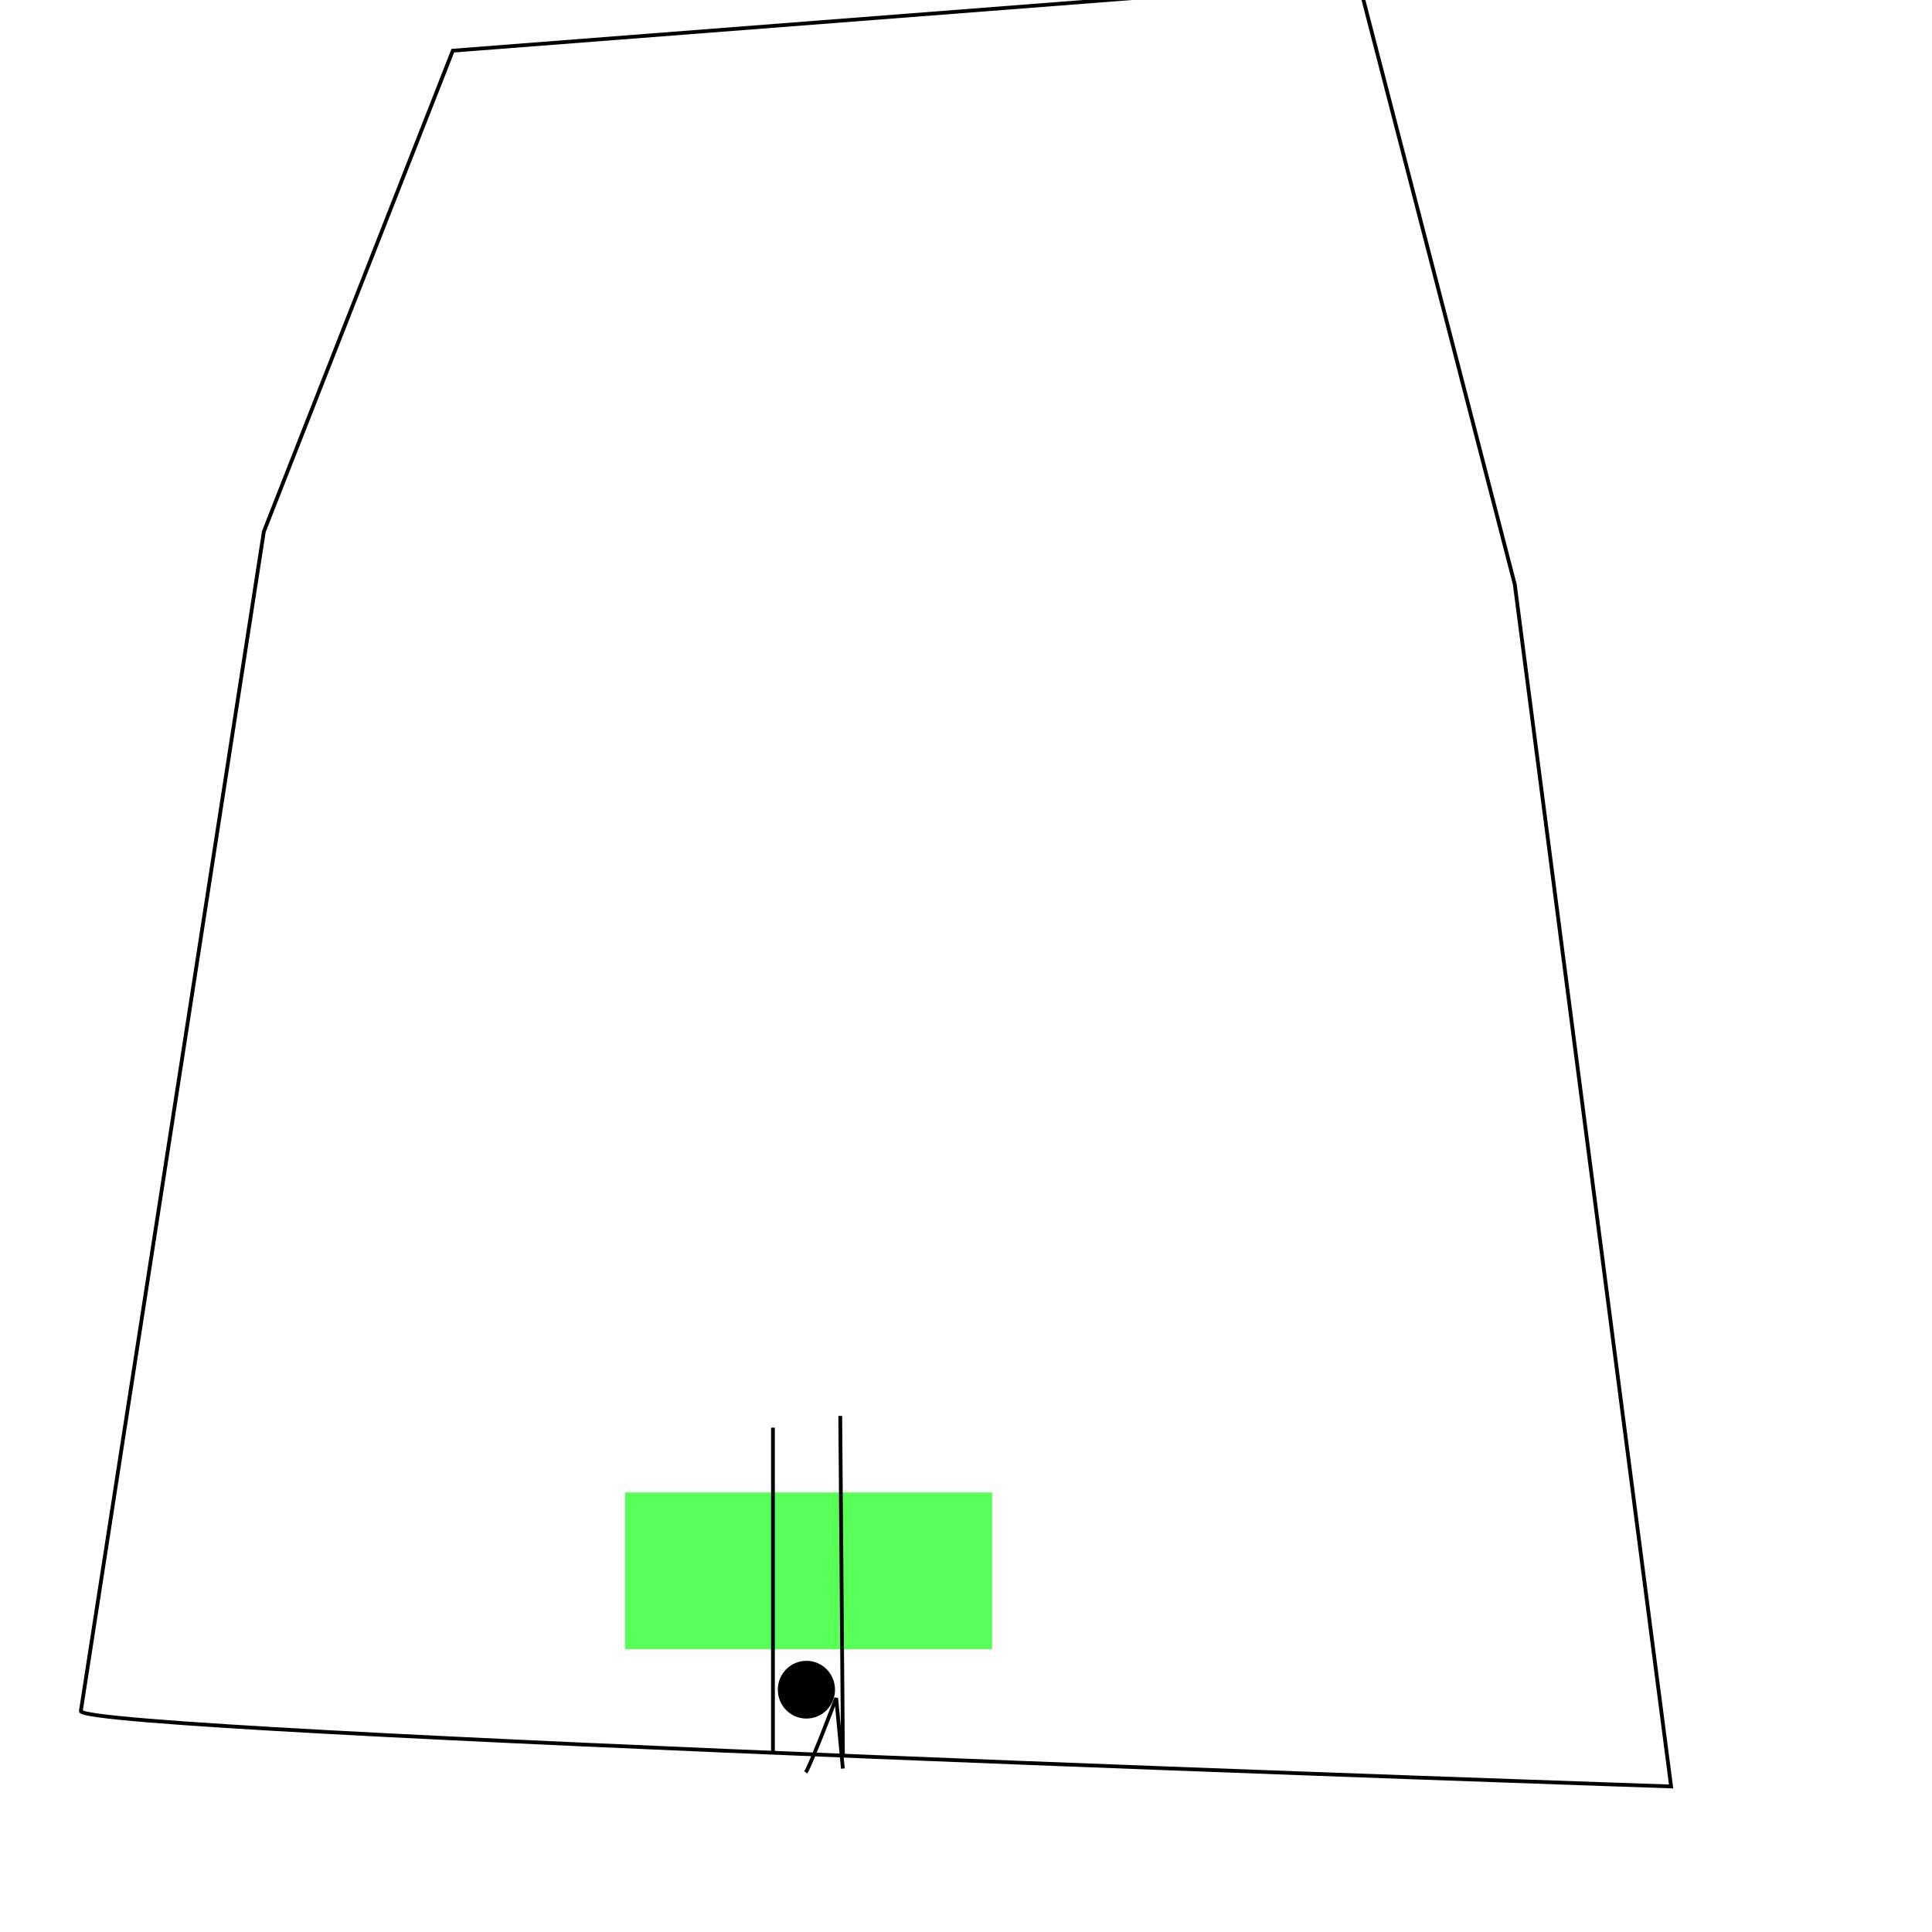 <?xml version="1.0" encoding="UTF-8" standalone="no"?>
<!-- Created with Inkscape (http://www.inkscape.org/) -->

<svg
   xmlns:dc="http://purl.org/dc/elements/1.1/"
   xmlns:cc="http://creativecommons.org/ns#"
   xmlns:rdf="http://www.w3.org/1999/02/22-rdf-syntax-ns#"
   xmlns:svg="http://www.w3.org/2000/svg"
   xmlns="http://www.w3.org/2000/svg"
   xmlns:sodipodi="http://sodipodi.sourceforge.net/DTD/sodipodi-0.dtd"
   xmlns:inkscape="http://www.inkscape.org/namespaces/inkscape"
   width="512"
   height="512"
   id="svg2"
   version="1.1"
   inkscape:version="0.48.1 r9760"
   sodipodi:docname="jump-2.svg">
  <defs
     id="defs4" />
  <sodipodi:namedview
     id="base"
     pagecolor="#ffffff"
     bordercolor="#666666"
     borderopacity="1.0"
     inkscape:pageopacity="0.0"
     inkscape:pageshadow="2"
     inkscape:zoom="3.959798"
     inkscape:cx="247.68681"
     inkscape:cy="102.61413"
     inkscape:document-units="px"
     inkscape:current-layer="layer1"
     showgrid="false"
     inkscape:window-width="1440"
     inkscape:window-height="869"
     inkscape:window-x="0"
     inkscape:window-y="0"
     inkscape:window-maximized="1"
     showguides="true"
     inkscape:guide-bbox="true" />
  <g
     inkscape:label="Layer 1"
     inkscape:groupmode="layer"
     id="layer1"
     transform="translate(0,-540.362)">
    <path
       style="fill:none;stroke:#000000;stroke-width:1px;stroke-linecap:butt;stroke-linejoin:miter;stroke-opacity:1"
       d="M 120,13.429 69.923,140.88 21.429,453.429 c -0.903,5.821 421.429,20 421.429,20 L 401.429,154.857 360,-5.143 z"
       id="path4184"
       inkscape:connector-curvature="0"
       transform="translate(0,540.362)"
       sodipodi:nodetypes="ccscccc" />
    <path
       style="fill:#000000;fill-opacity:1;stroke:none;display:inline;enable-background:new"
       d="m 221.288,988.148 c 0,4.226 -3.393,7.652 -7.579,7.652 -4.186,0 -7.579,-3.426 -7.579,-7.652 0,-4.226 3.393,-7.652 7.579,-7.652 4.186,0 7.579,3.426 7.579,7.652 z"
       id="path4166-4-4"
       inkscape:connector-curvature="0">
      <desc
         id="desc4214-6-91">mass: 1
friction: 2

jump-event: spawn!
jump-force: 0.2
jump-ray-spread: 1.2
jump-ray-distance: 1.3
</desc>
    </path>
    <rect
       style="color:#000000;fill:#00ff00;fill-opacity:0.659;fill-rule:nonzero;stroke:#08fc2f;stroke-width:0;stroke-linejoin:round;stroke-miterlimit:4;stroke-opacity:1;stroke-dasharray:none;marker:none;visibility:visible;display:inline;overflow:visible;enable-background:new"
       id="rect3008"
       width="97.267"
       height="41.535"
       x="165.652"
       y="935.88">
      <desc
         id="desc3012">trigger: yes
on-touch: Test / Pass</desc>
    </rect>
    <path
       style="fill:none;stroke:#000000;stroke-width:1px;stroke-linecap:butt;stroke-linejoin:miter;stroke-opacity:1"
       d="m 204.843,1005.14 0,-86.429"
       id="path5454"
       inkscape:connector-curvature="0" />
    <path
       style="fill:none;stroke:#000000;stroke-width:1px;stroke-linecap:butt;stroke-linejoin:miter;stroke-opacity:1"
       d="m 223.389,1005.594 -0.714,-90"
       id="path5456"
       inkscape:connector-curvature="0" />
    <path
       style="fill:none;stroke:#000000;stroke-width:1px;stroke-linecap:butt;stroke-linejoin:miter;stroke-opacity:1"
       d="m 213.521,1010.062 c 1.263,-1.768 8.081,-19.698 8.081,-19.698 l 1.768,18.688"
       id="path5488"
       inkscape:connector-curvature="0"
       sodipodi:nodetypes="ccc" />
  </g>
</svg>
